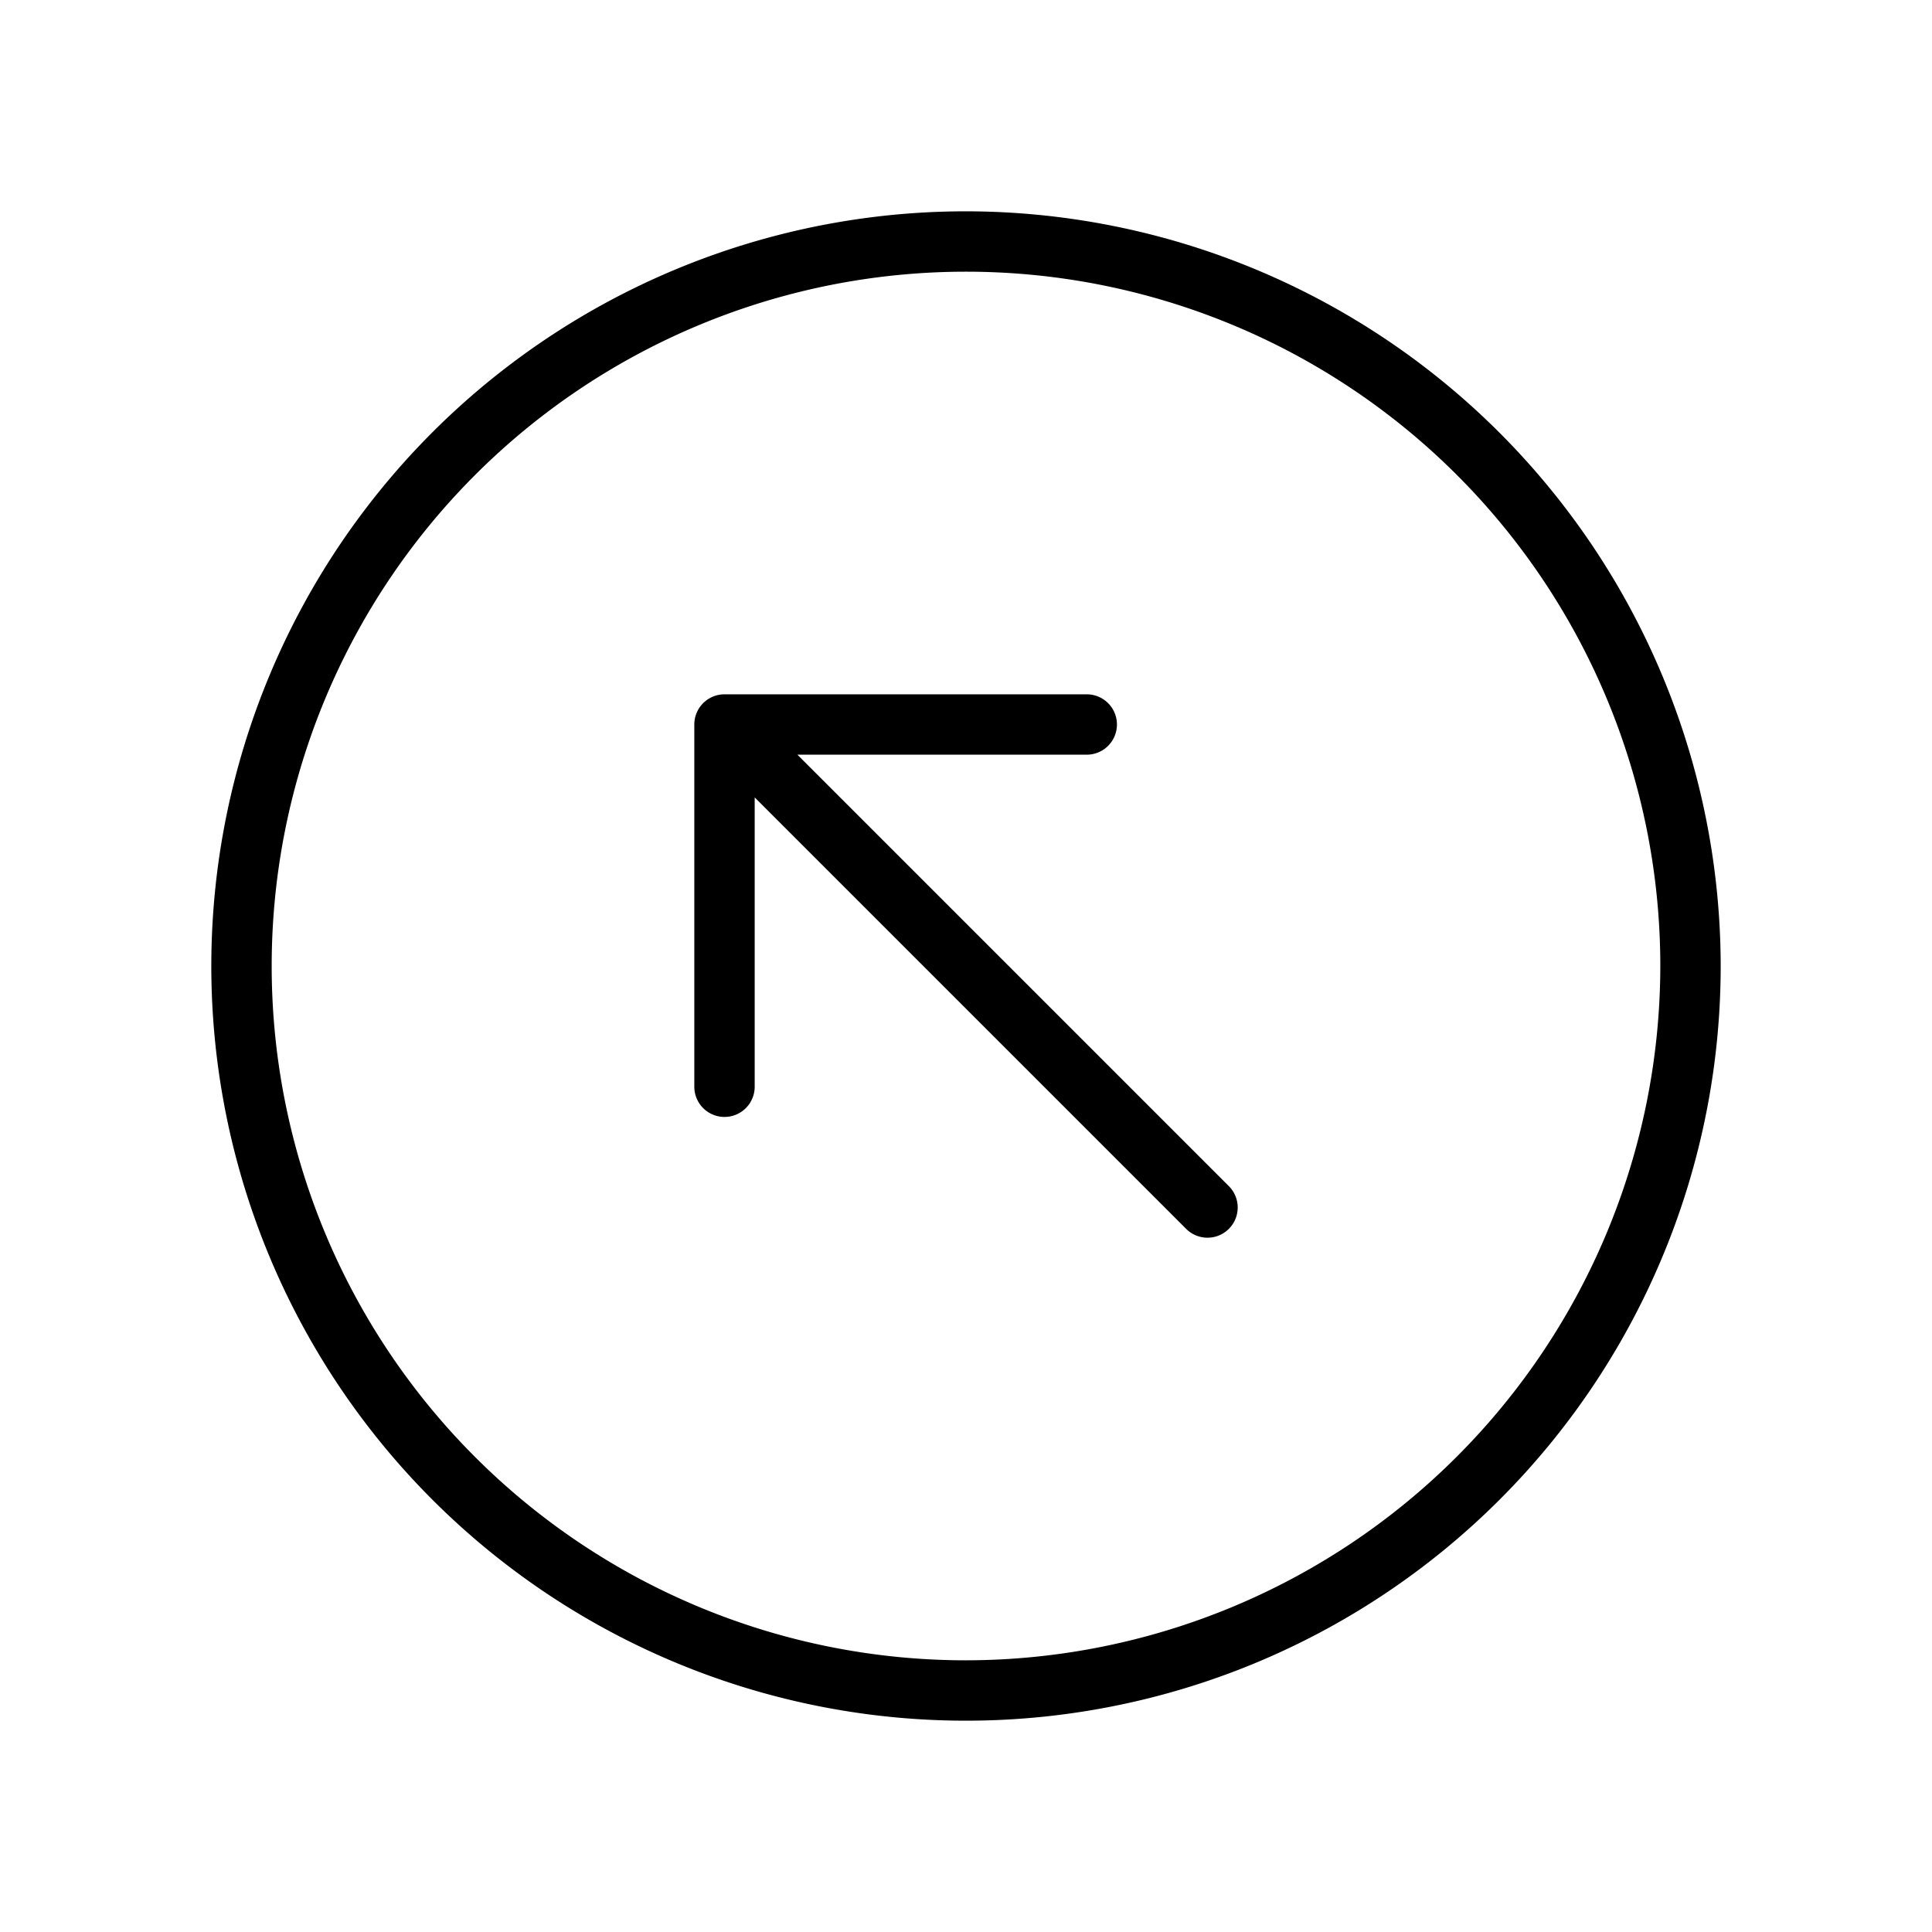 <svg xmlns="http://www.w3.org/2000/svg" width="24" height="24" viewBox="0 0 256 256">
    <path d="M128,28A100,100,0,1,0,228,128,100.11,100.11,0,0,0,128,28Zm0,192a92,92,0,1,1,92-92A92.1,92.1,0,0,1,128,220Zm34.83-62.83a4,4,0,0,1-5.66,5.66L100,105.66V144a4,4,0,0,1-8,0V96a4,4,0,0,1,4-4h48a4,4,0,0,1,0,8H105.66Z"/>
</svg>